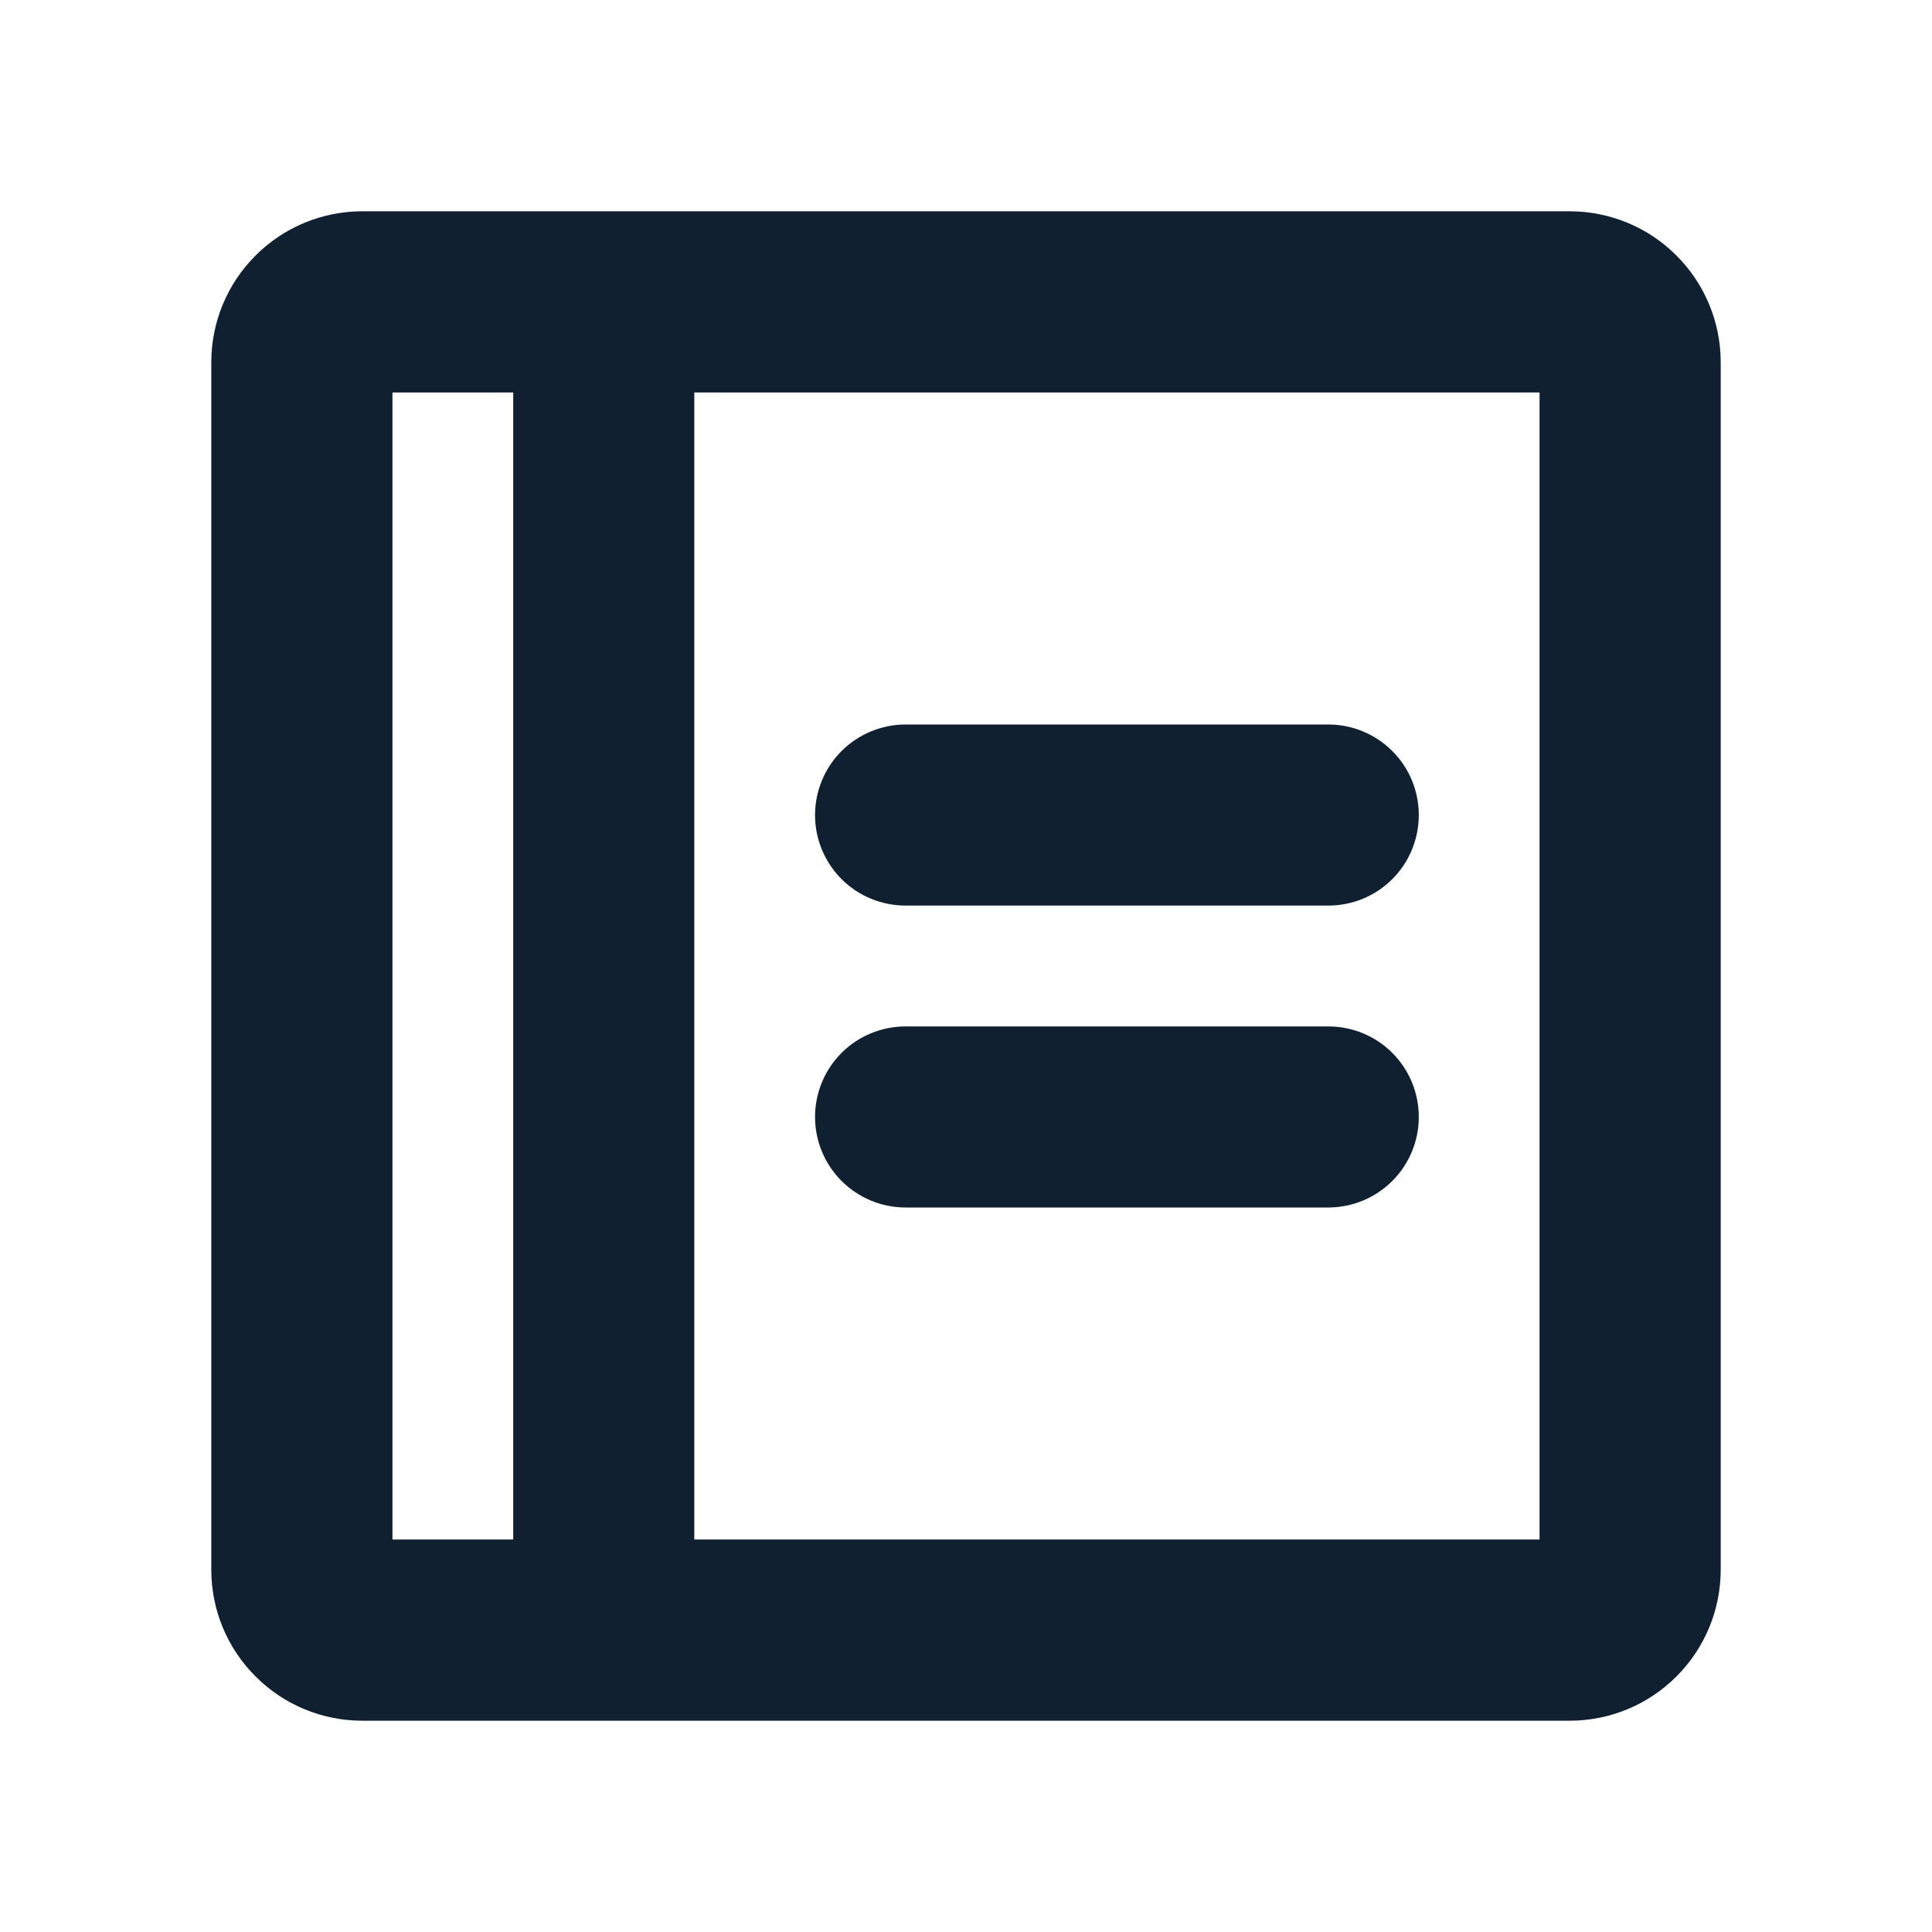 <svg width="22" height="22" viewBox="0 0 22 22" fill="none" xmlns="http://www.w3.org/2000/svg">
<path d="M9.281 9.281C9.281 9.008 9.39 8.745 9.583 8.552C9.777 8.359 10.039 8.25 10.312 8.25H15.125C15.399 8.25 15.661 8.359 15.854 8.552C16.048 8.745 16.156 9.008 16.156 9.281C16.156 9.555 16.048 9.817 15.854 10.011C15.661 10.204 15.399 10.312 15.125 10.312H10.312C10.039 10.312 9.777 10.204 9.583 10.011C9.39 9.817 9.281 9.555 9.281 9.281ZM15.125 11.688H10.312C10.039 11.688 9.777 11.796 9.583 11.989C9.39 12.183 9.281 12.445 9.281 12.719C9.281 12.992 9.39 13.255 9.583 13.448C9.777 13.641 10.039 13.75 10.312 13.75H15.125C15.399 13.75 15.661 13.641 15.854 13.448C16.048 13.255 16.156 12.992 16.156 12.719C16.156 12.445 16.048 12.183 15.854 11.989C15.661 11.796 15.399 11.688 15.125 11.688ZM19.594 4.125V17.875C19.594 18.331 19.413 18.768 19.09 19.09C18.768 19.413 18.331 19.594 17.875 19.594H4.125C3.669 19.594 3.232 19.413 2.91 19.09C2.587 18.768 2.406 18.331 2.406 17.875V4.125C2.406 3.669 2.587 3.232 2.91 2.91C3.232 2.587 3.669 2.406 4.125 2.406H17.875C18.331 2.406 18.768 2.587 19.09 2.91C19.413 3.232 19.594 3.669 19.594 4.125ZM4.469 17.531H5.844V4.469H4.469V17.531ZM17.531 4.469H7.906V17.531H17.531V4.469Z" fill="#102031"/>
</svg>
